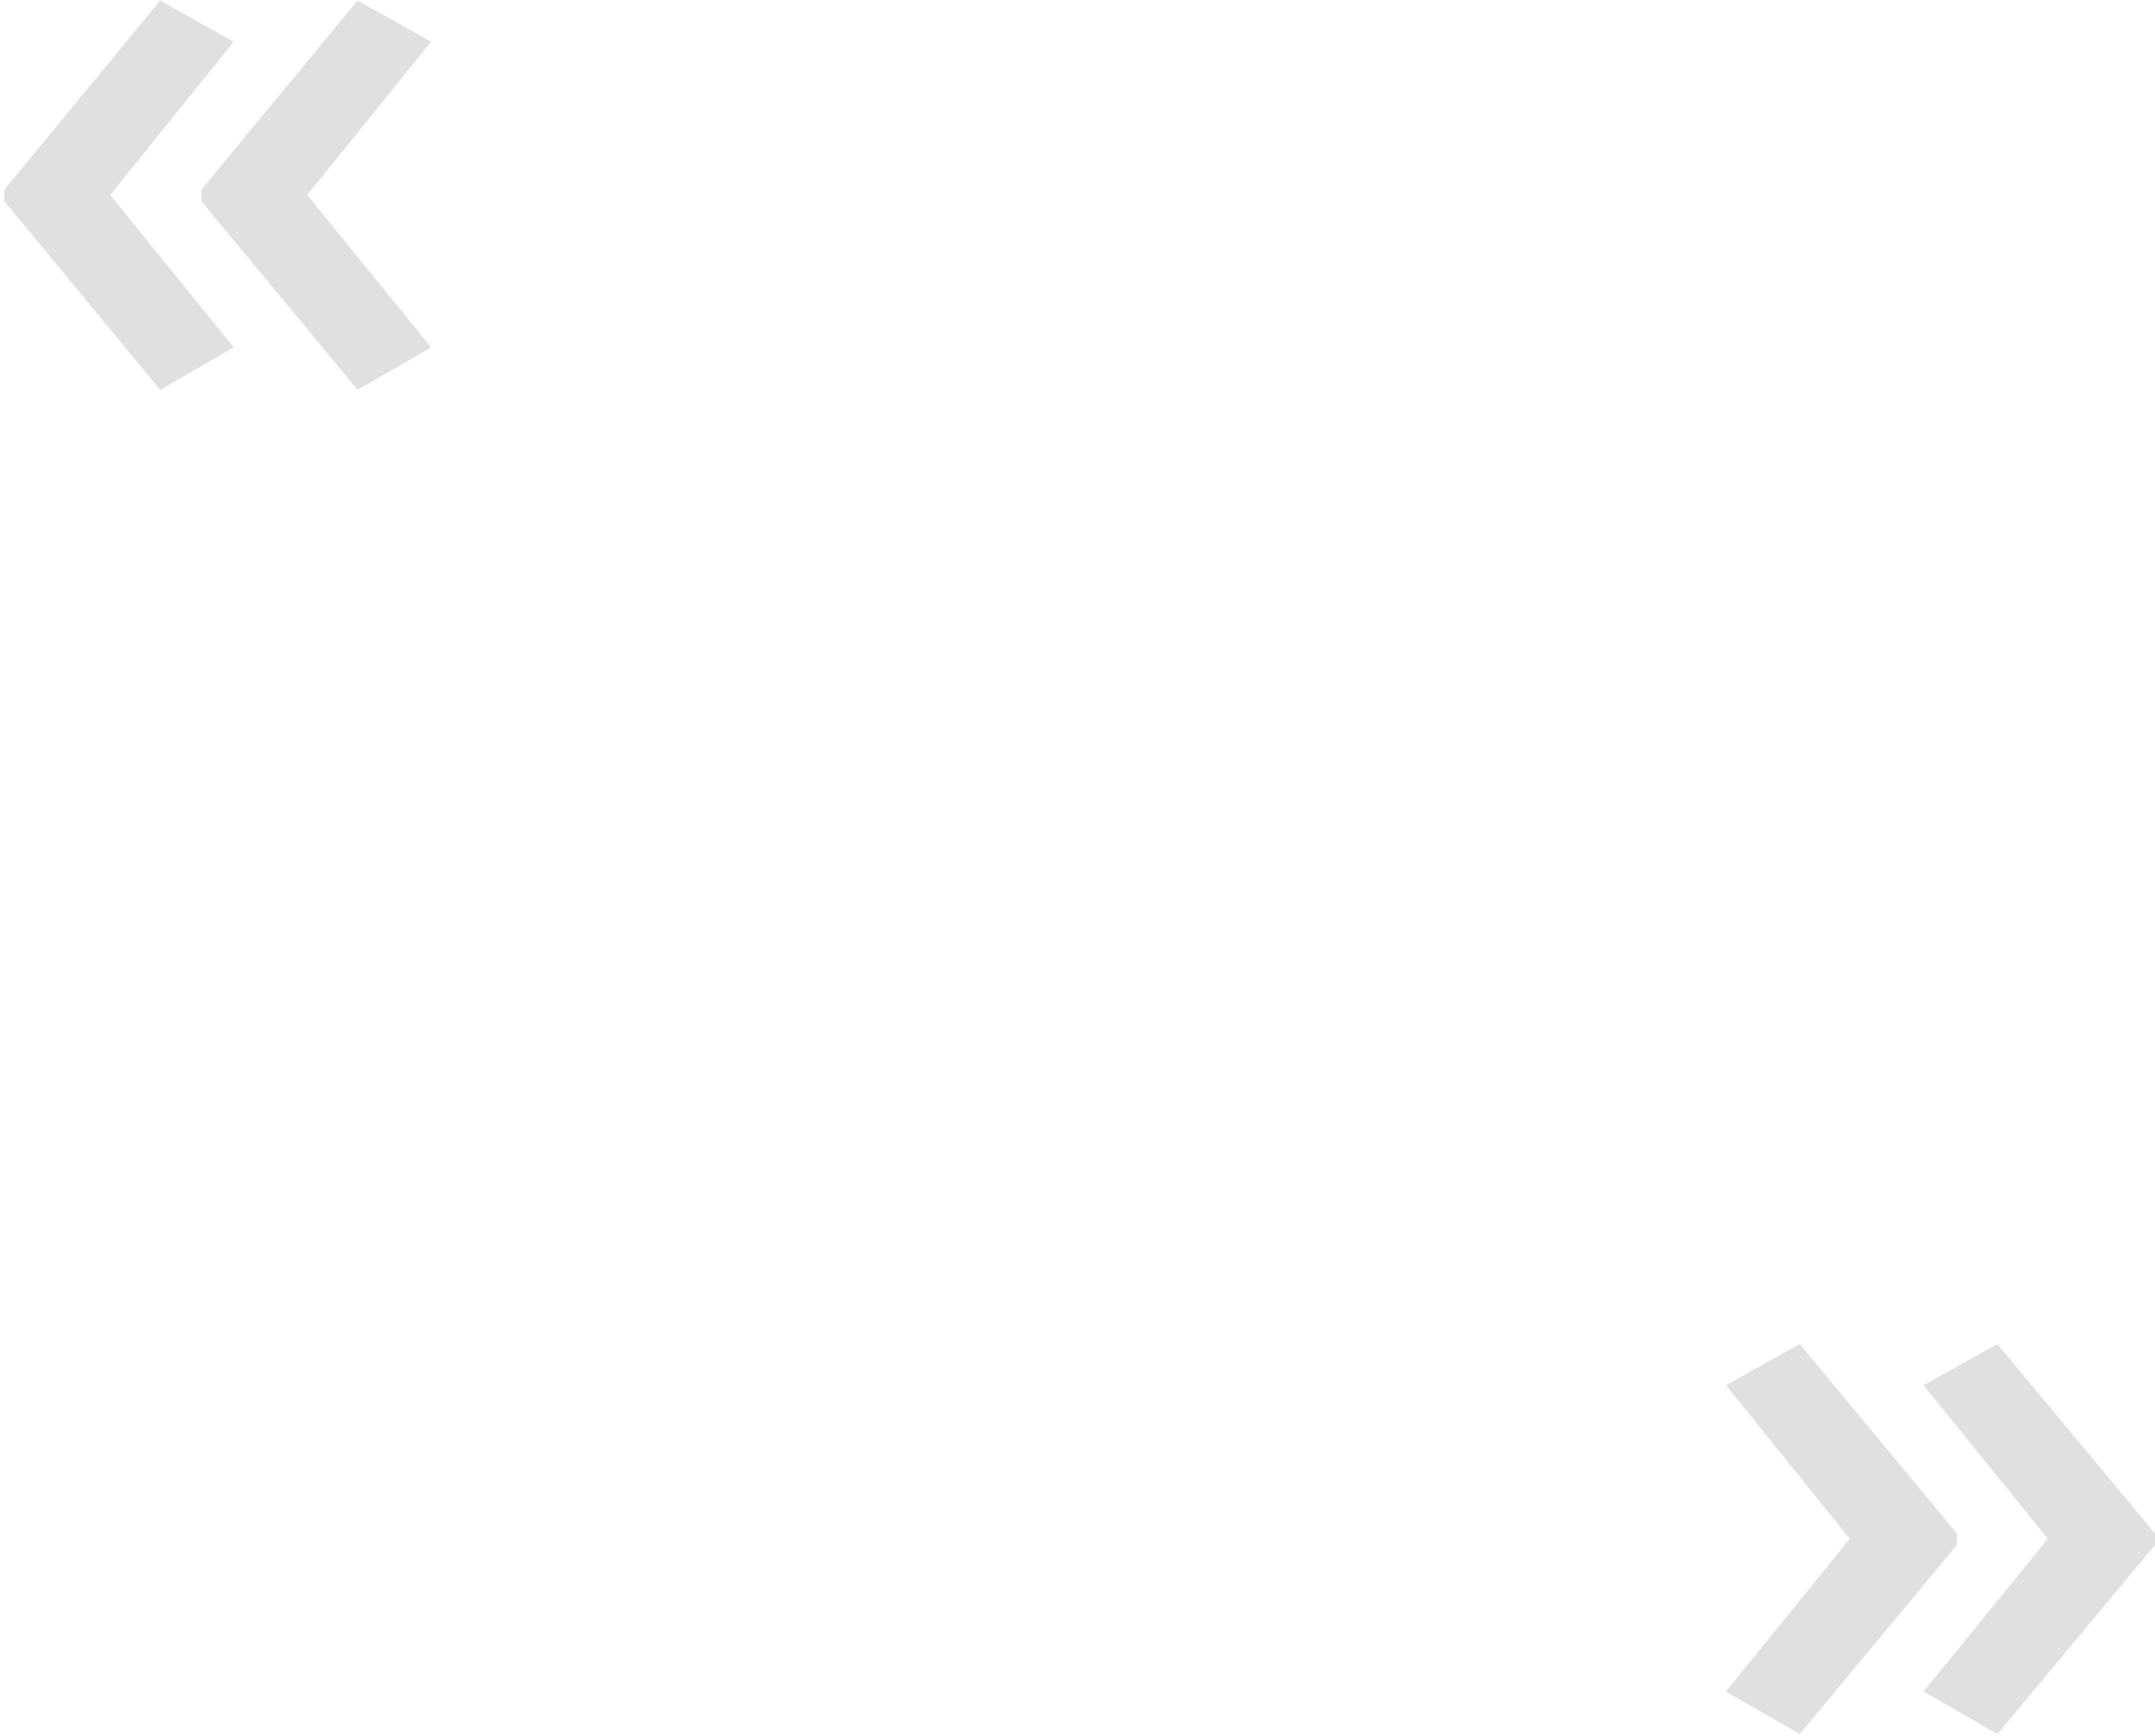 <svg 
 xmlns="http://www.w3.org/2000/svg"
 xmlns:xlink="http://www.w3.org/1999/xlink"
 width="442px" height="356px">
<path fill-rule="evenodd"  opacity="0.749" fill="rgb(214, 214, 214)"
 d="M409.666,355.679 L394.533,346.948 L420.025,315.630 L394.533,284.131 L409.666,275.672 L442.004,314.550 L442.004,316.890 L409.666,355.679 ZM401.379,316.890 L369.132,355.679 L353.999,346.948 L379.401,315.630 L353.999,284.131 L369.132,275.672 L401.379,314.550 L401.379,316.890 ZM73.345,79.962 L41.290,41.250 L41.290,38.914 L73.345,0.111 L88.429,8.555 L63.019,39.992 L88.429,71.249 L73.345,79.962 ZM47.935,71.249 L32.850,79.962 L0.885,41.250 L0.885,38.914 L32.850,0.111 L47.935,8.555 L22.614,39.992 L47.935,71.249 Z"/>
</svg>